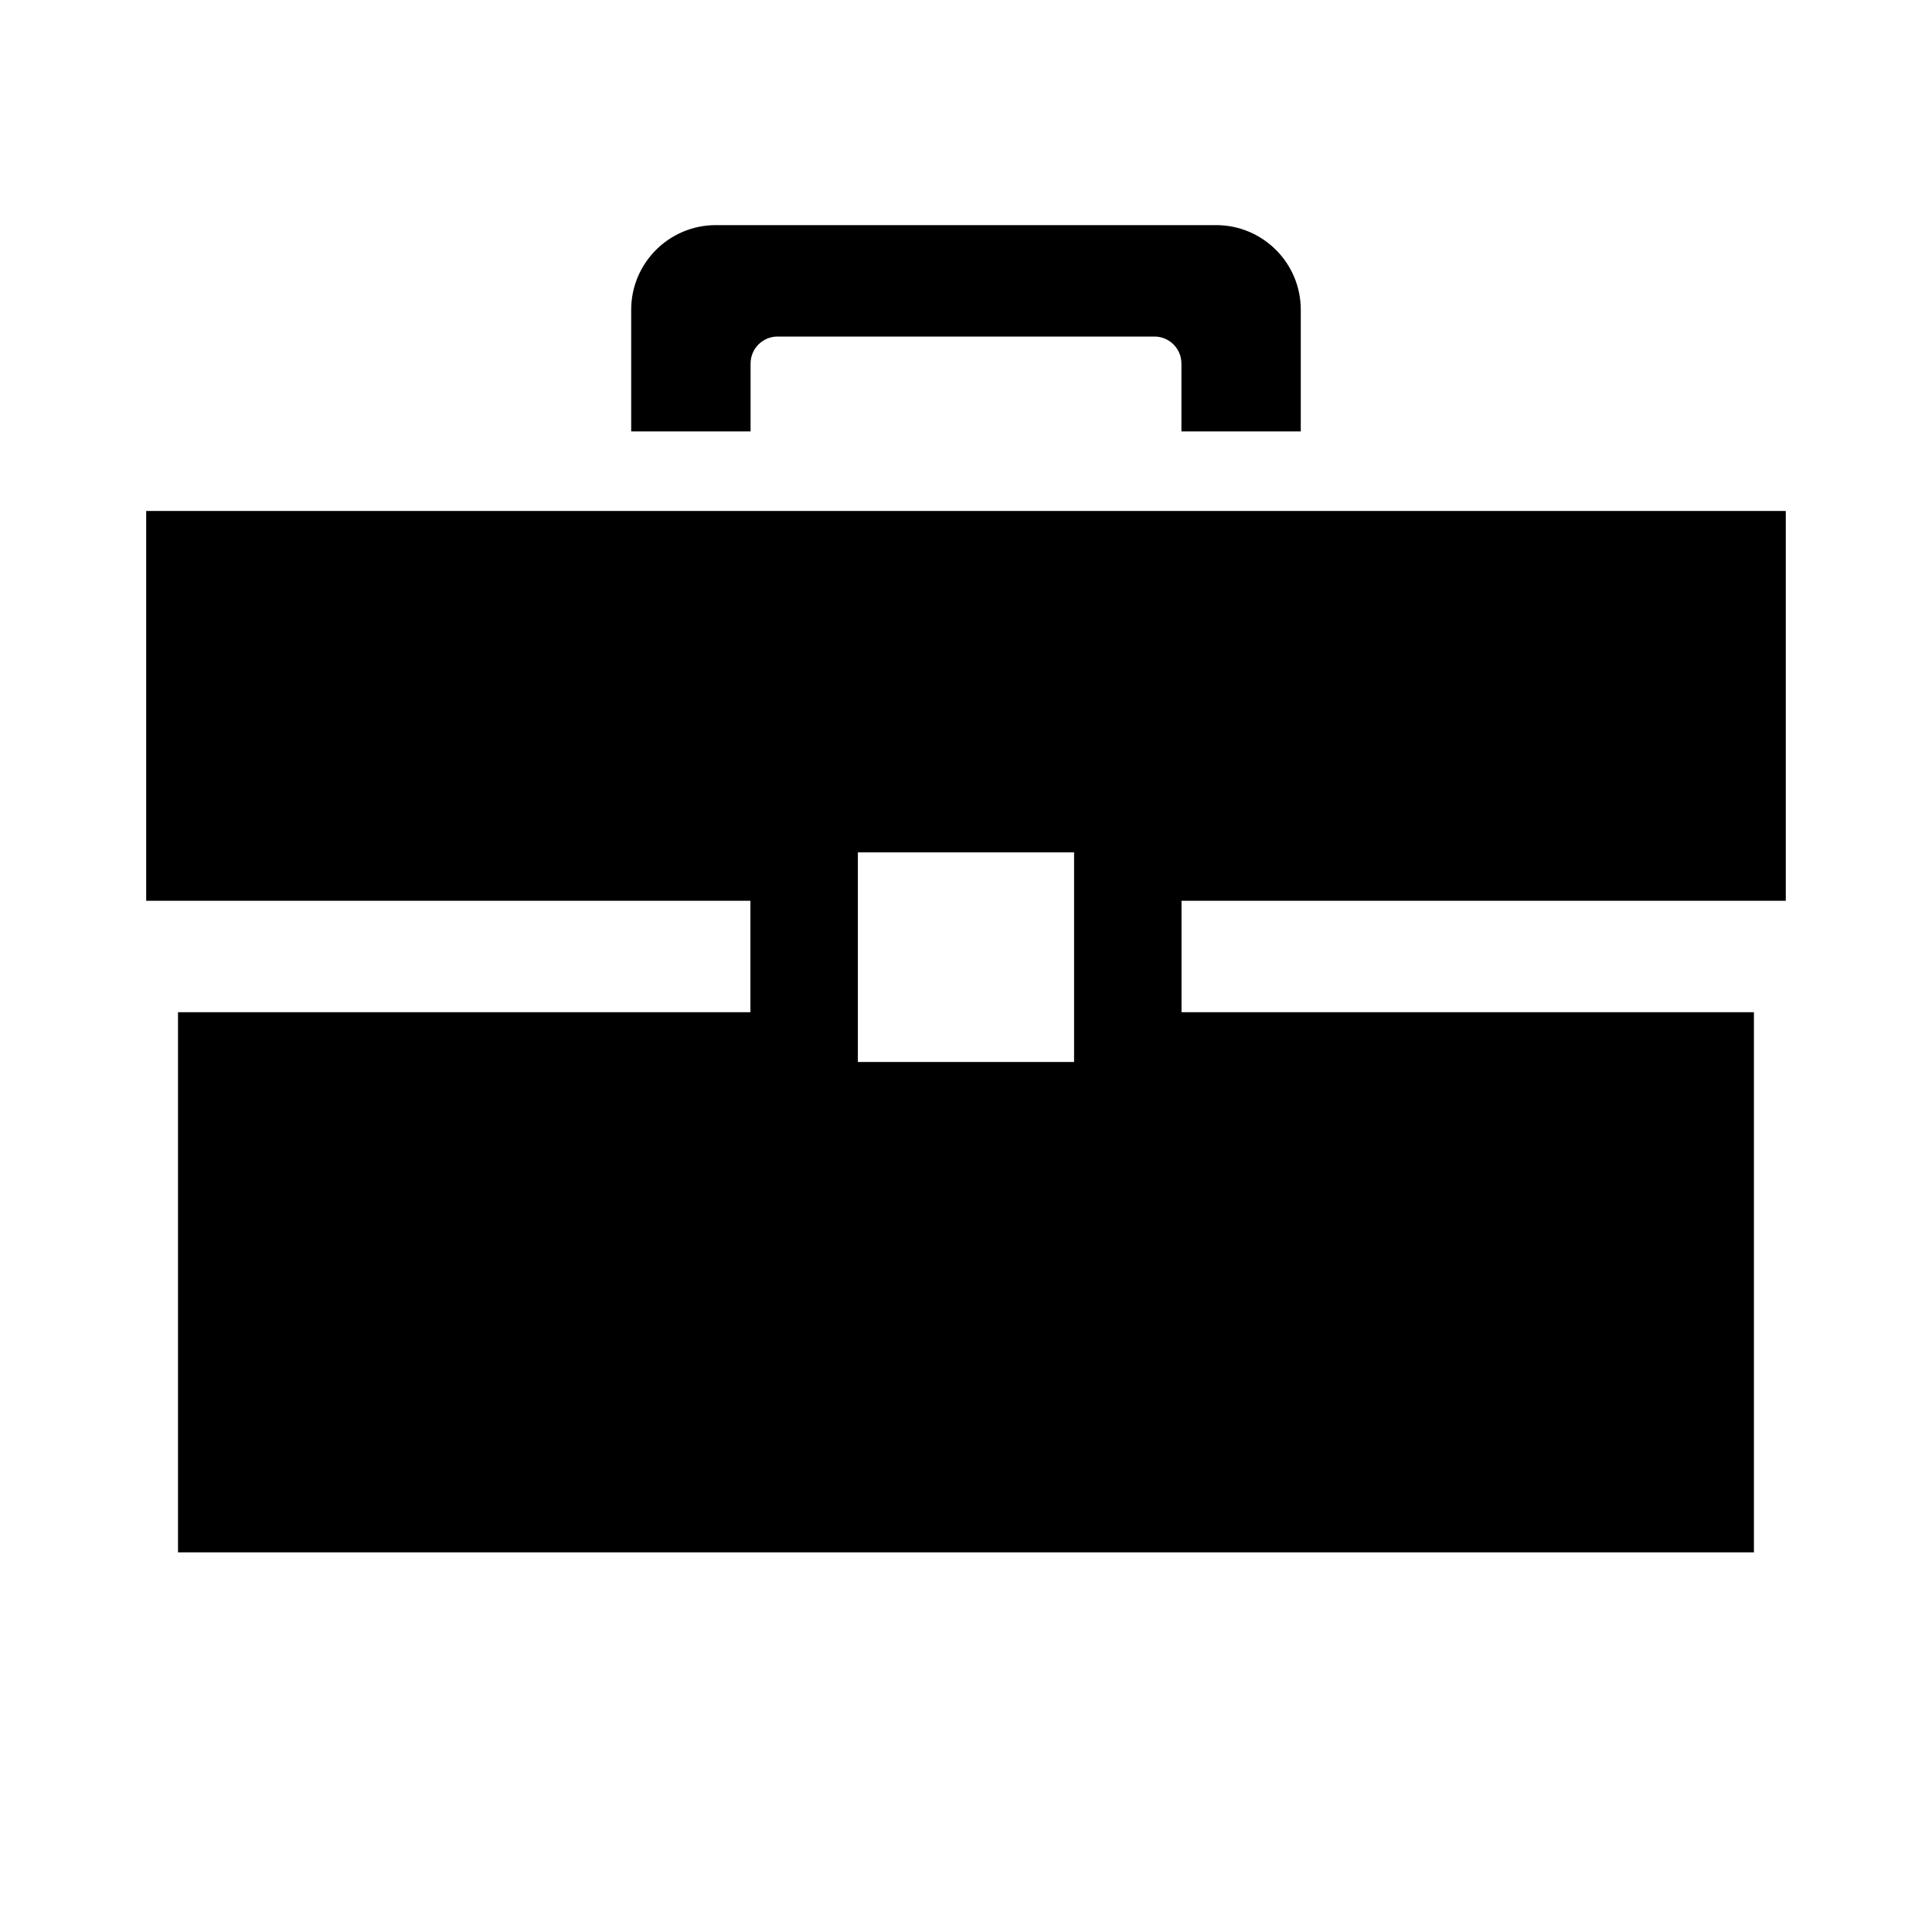<?xml version="1.0" encoding="utf-8"?>
<!-- Generator: Adobe Illustrator 16.0.4, SVG Export Plug-In . SVG Version: 6.00 Build 0)  -->
<!DOCTYPE svg PUBLIC "-//W3C//DTD SVG 1.1//EN" "http://www.w3.org/Graphics/SVG/1.1/DTD/svg11.dtd">
<svg version="1.1" id="Capa_1" xmlns="http://www.w3.org/2000/svg" xmlns:xlink="http://www.w3.org/1999/xlink" x="0px" y="0px"
	 width="100px" height="100px" viewBox="0 0 100 100" enable-background="new 0 0 100 100" xml:space="preserve">
<path id="briefcase-8-icon" d="M38.851,22.33H32.67v-6.295c0-2.42,1.962-4.383,4.382-4.383h25.895c2.419,0,4.381,1.963,4.381,4.383
	v6.295h-6.178v-3.514c0-0.771-0.625-1.396-1.396-1.396H40.245c-0.77,0-1.395,0.625-1.395,1.396V22.33L38.851,22.33z M61.155,46.624
	v5.769h29.628V80.35H9.214V52.393h29.627v-5.769H7.567V26.449h84.865v20.175H61.155z M55.595,44.118H44.403v10.849h11.191V44.118z"
	/>
</svg>

